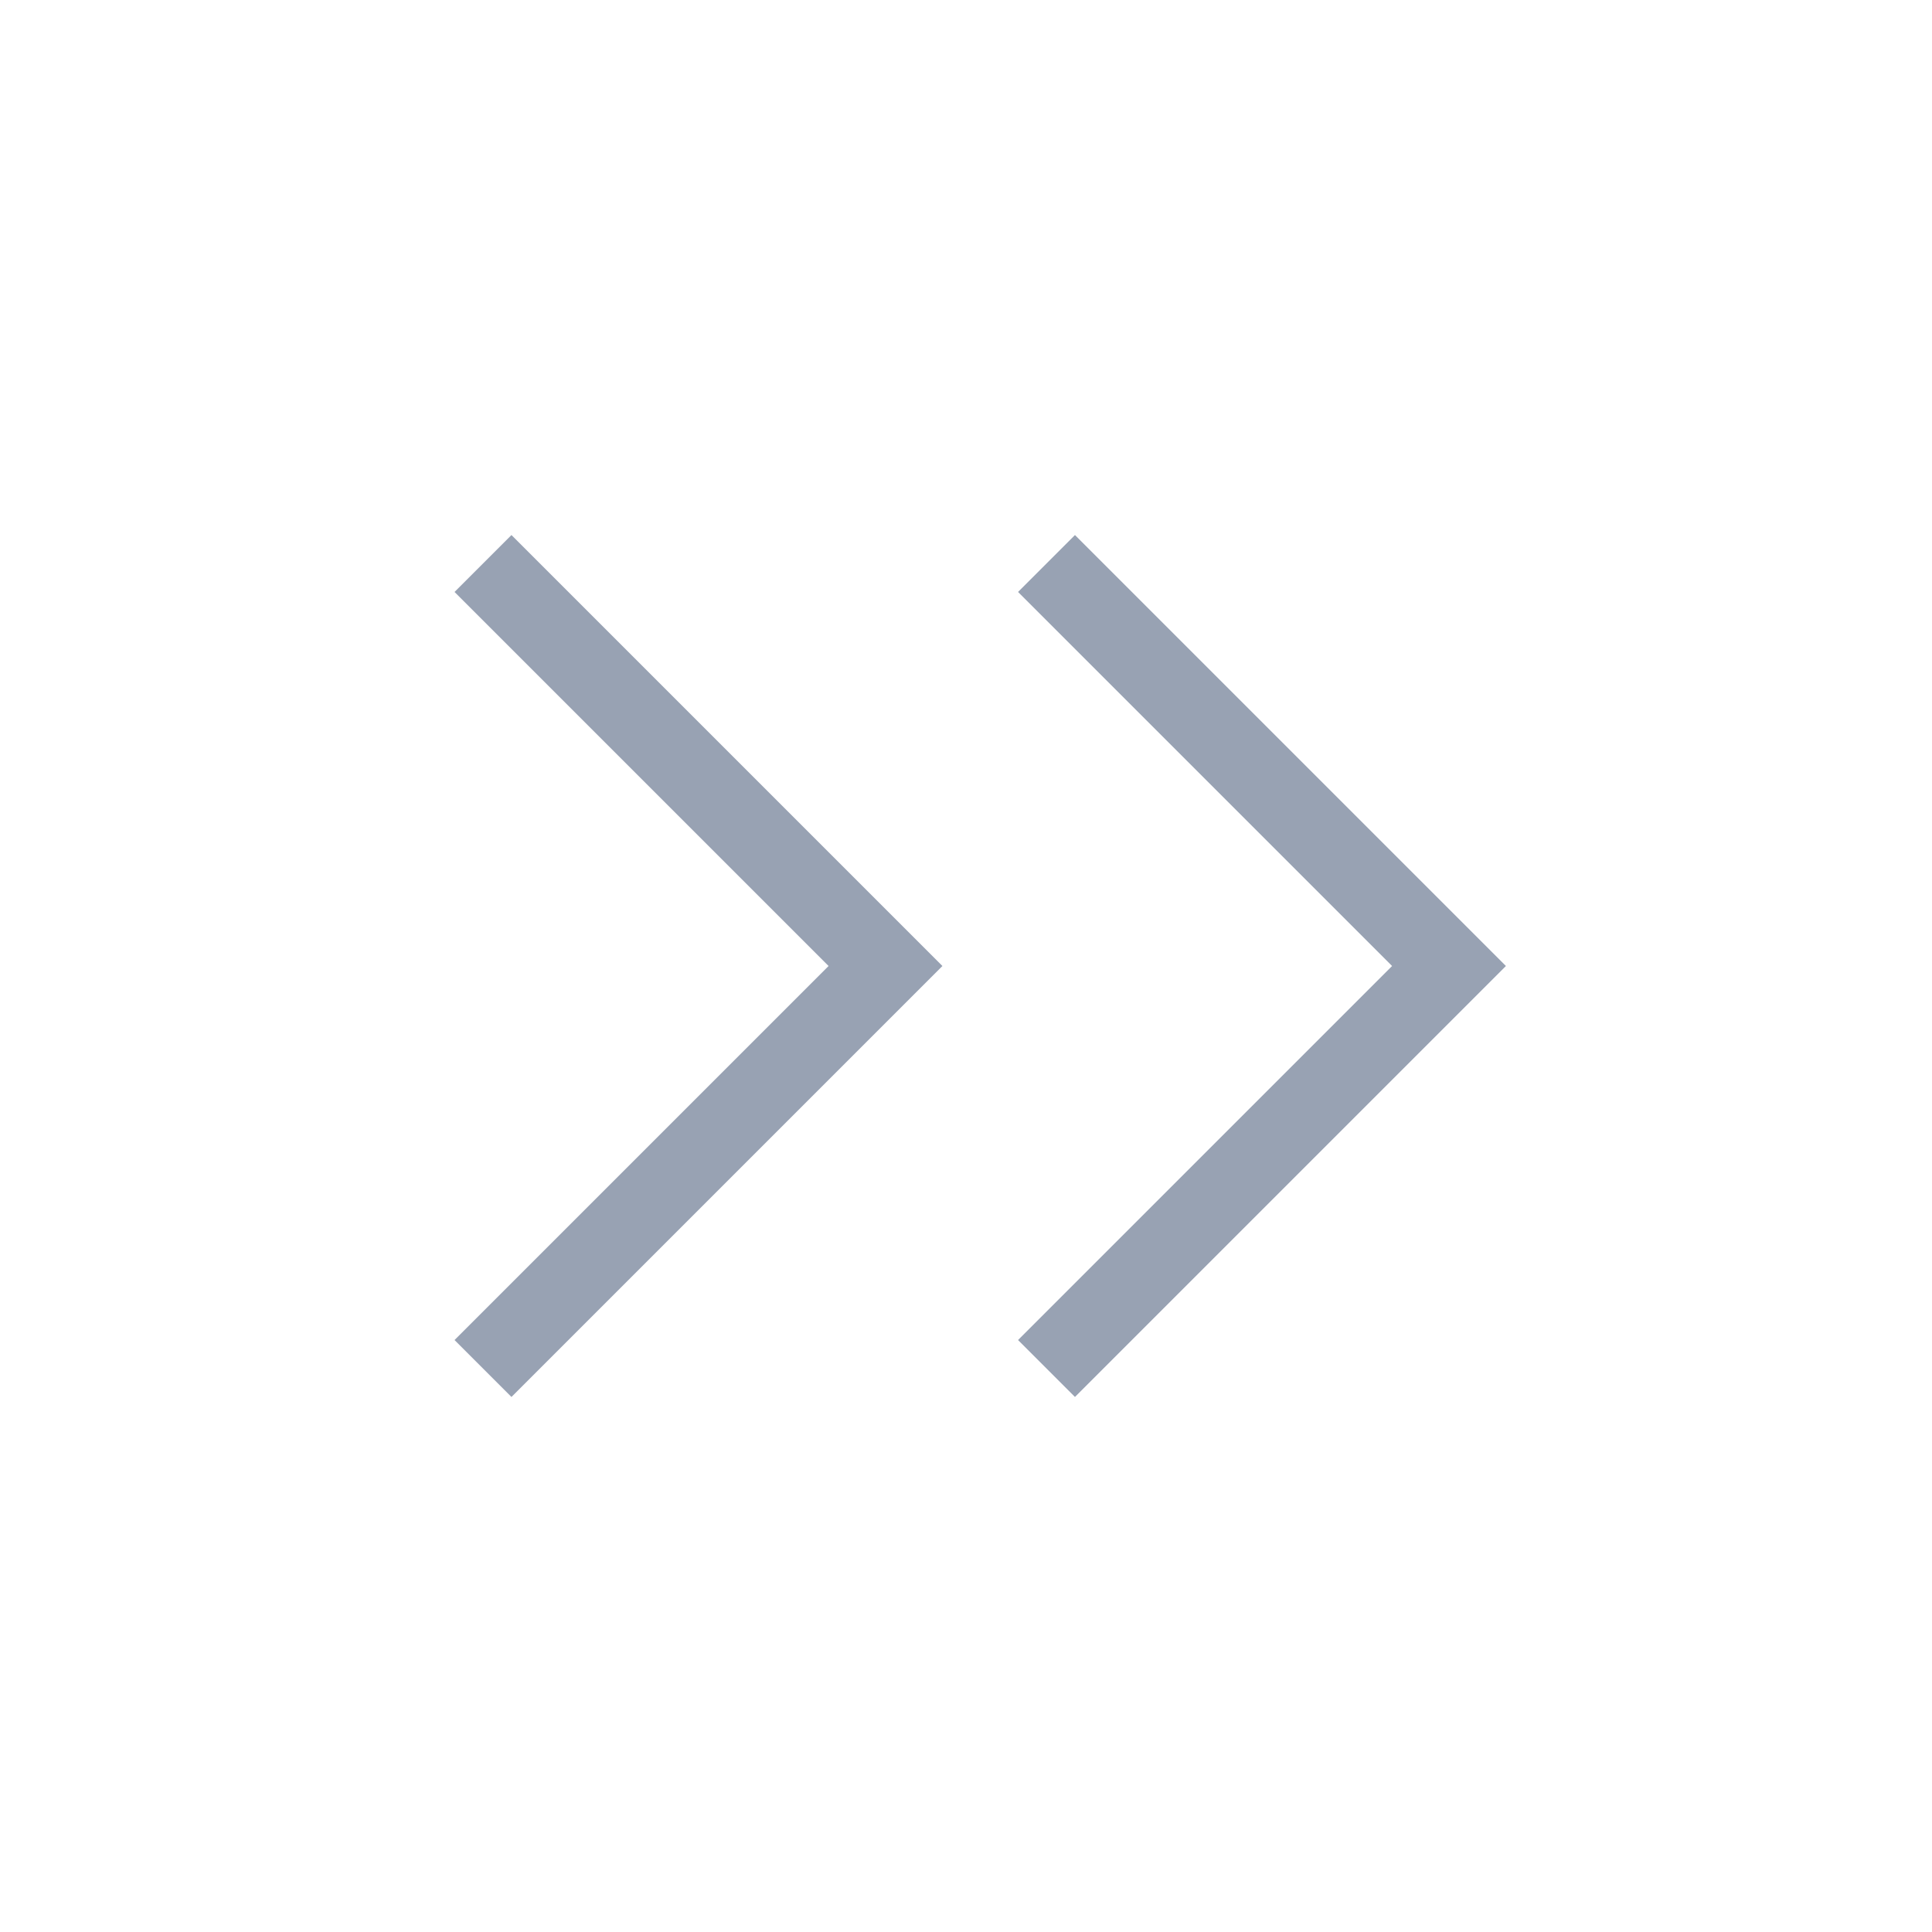 <svg width="24" height="24" viewBox="0 0 24 24" fill="none" xmlns="http://www.w3.org/2000/svg">
<path d="M6 17L11 12L6 7M13 17L18 12L13 7" stroke="#98A2B3" strokeWidth="2" strokeLinecap="round" strokeLinejoin="round"/>
</svg>

